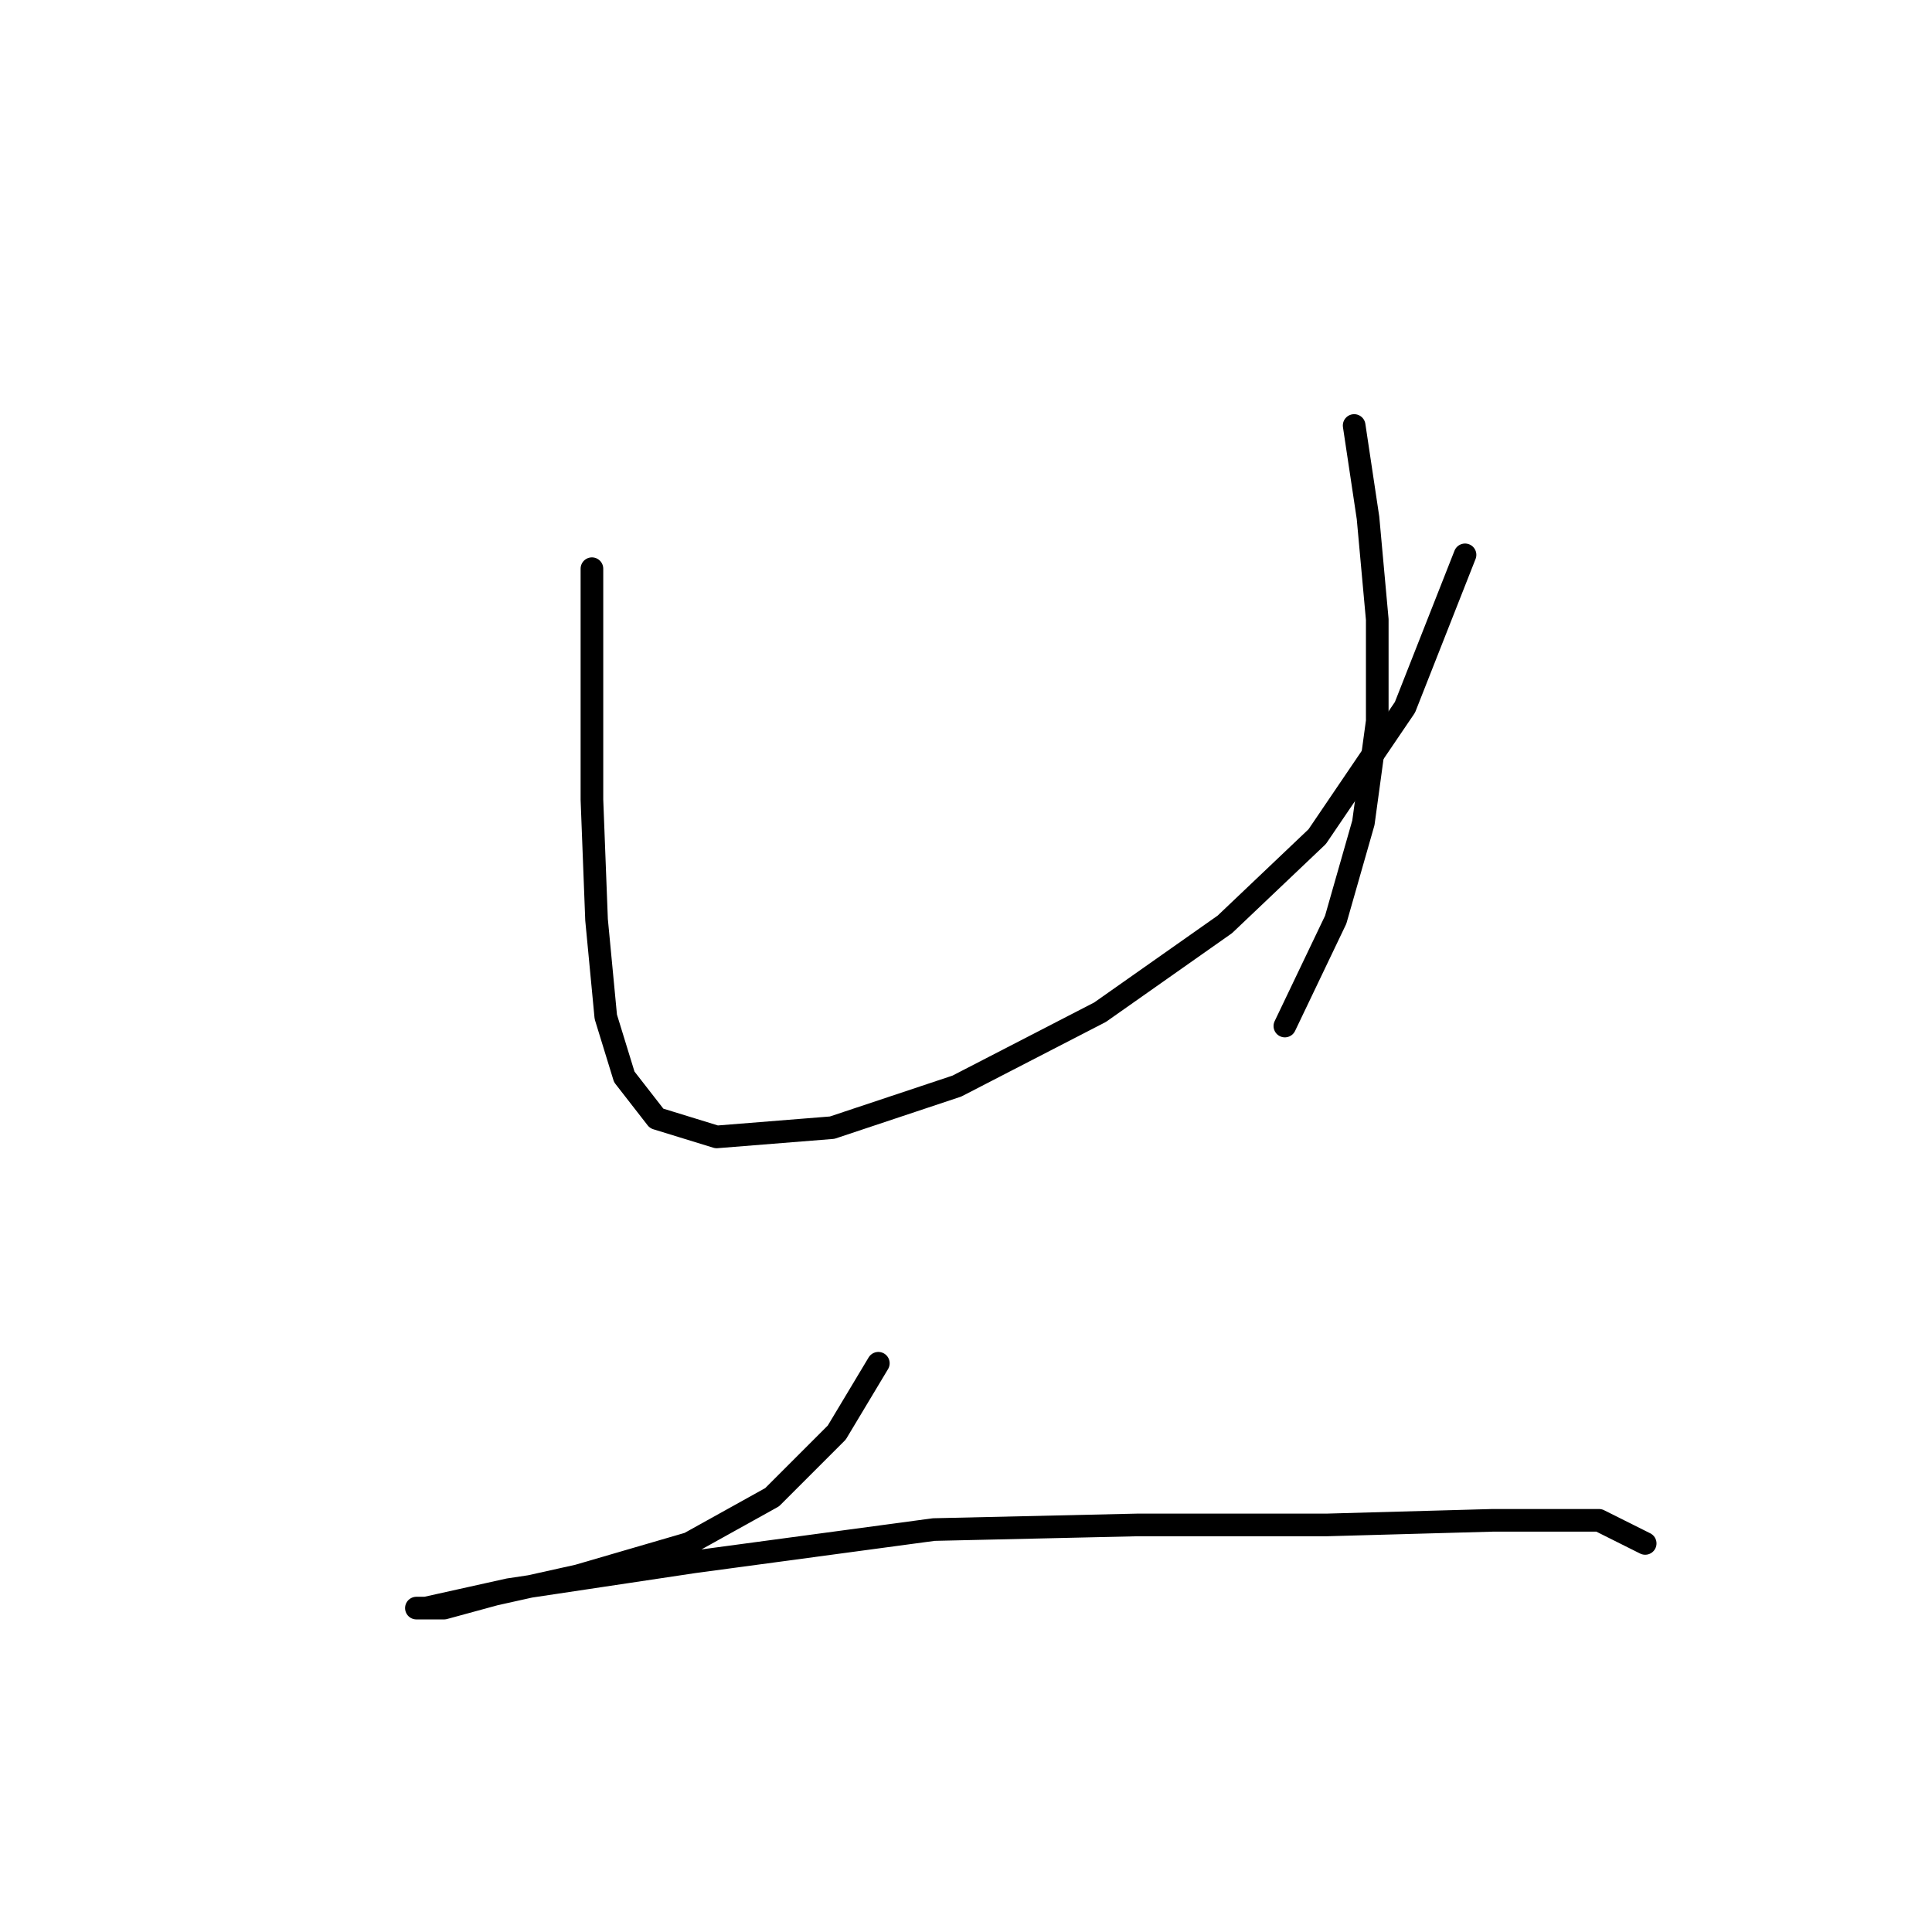 <?xml version="1.0" standalone="no"?>
    <svg width="256" height="256" xmlns="http://www.w3.org/2000/svg" version="1.1">
    <polyline stroke="black" stroke-width="3" stroke-linecap="round" fill="transparent" stroke-linejoin="round" points="78.434 75.356 78.434 89.434 78.434 105.961 79.046 121.876 80.271 134.731 82.719 142.688 87.004 148.197 94.961 150.646 110.264 149.421 126.791 143.912 145.767 134.119 162.294 122.488 174.536 110.858 186.166 93.719 194.124 73.519 194.124 73.519 " />
        <polyline stroke="black" stroke-width="3" stroke-linecap="round" fill="transparent" stroke-linejoin="round" points="179.433 56.38 181.269 68.622 182.494 82.089 182.494 95.555 180.657 109.022 176.984 121.876 170.251 135.955 170.251 135.955 " />
        <polyline stroke="black" stroke-width="3" stroke-linecap="round" fill="transparent" stroke-linejoin="round" points="116.385 180.639 110.876 189.821 102.307 198.39 91.289 204.512 76.598 208.796 65.58 211.245 58.847 213.081 55.174 213.081 56.398 213.081 67.416 210.633 91.901 206.96 123.731 202.675 150.664 202.063 175.76 202.063 197.796 201.451 211.875 201.451 217.996 204.512 217.996 204.512 " />
        </svg>